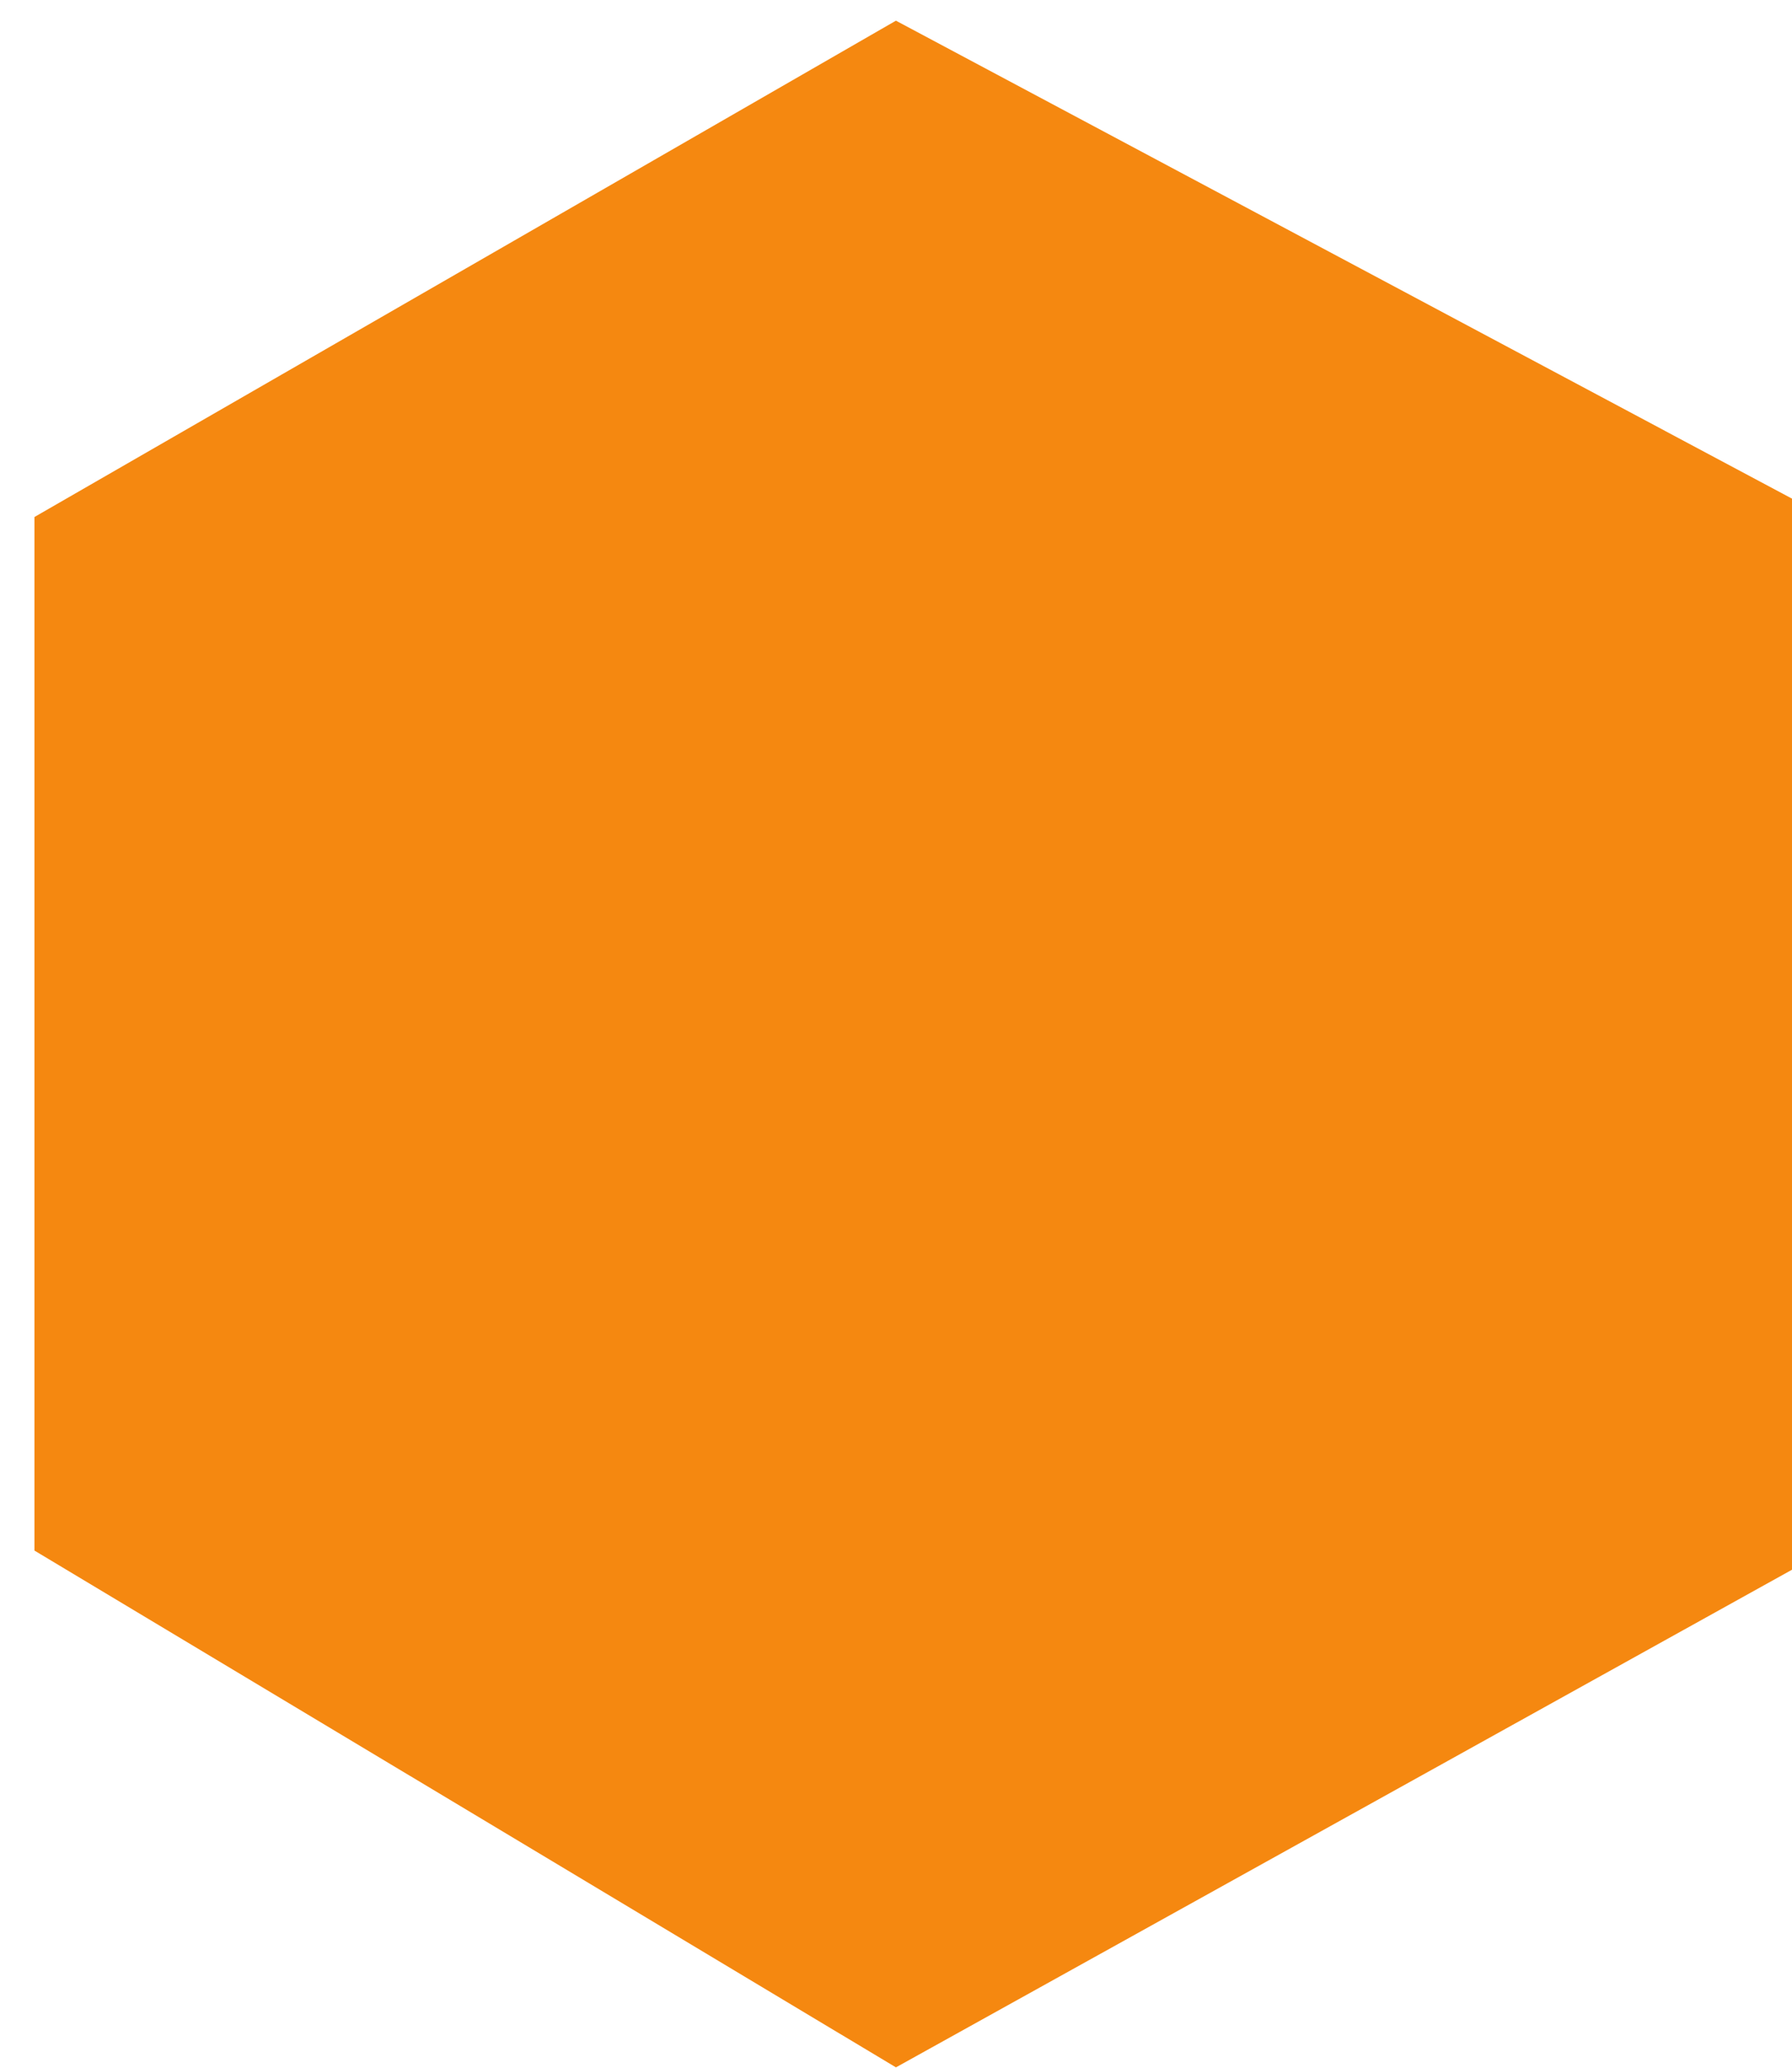 <svg xmlns="http://www.w3.org/2000/svg" xmlns:xlink="http://www.w3.org/1999/xlink" width="26" height="30"><rect id="backgroundrect" width="100%" height="100%" x="0" y="0" fill="none" stroke="none"/>

<g class="currentLayer" style=""><title>Layer 1</title><path fill-rule="evenodd" fill="#f58810" d="M12.999,0.3 L26.5,7.501 L26.5,22.497 L12.999,29.995 L0.5,22.497 L0.5,7.501 L12.999,0.3 Z" id="svg_1" class="selected" fill-opacity="1"/></g></svg>